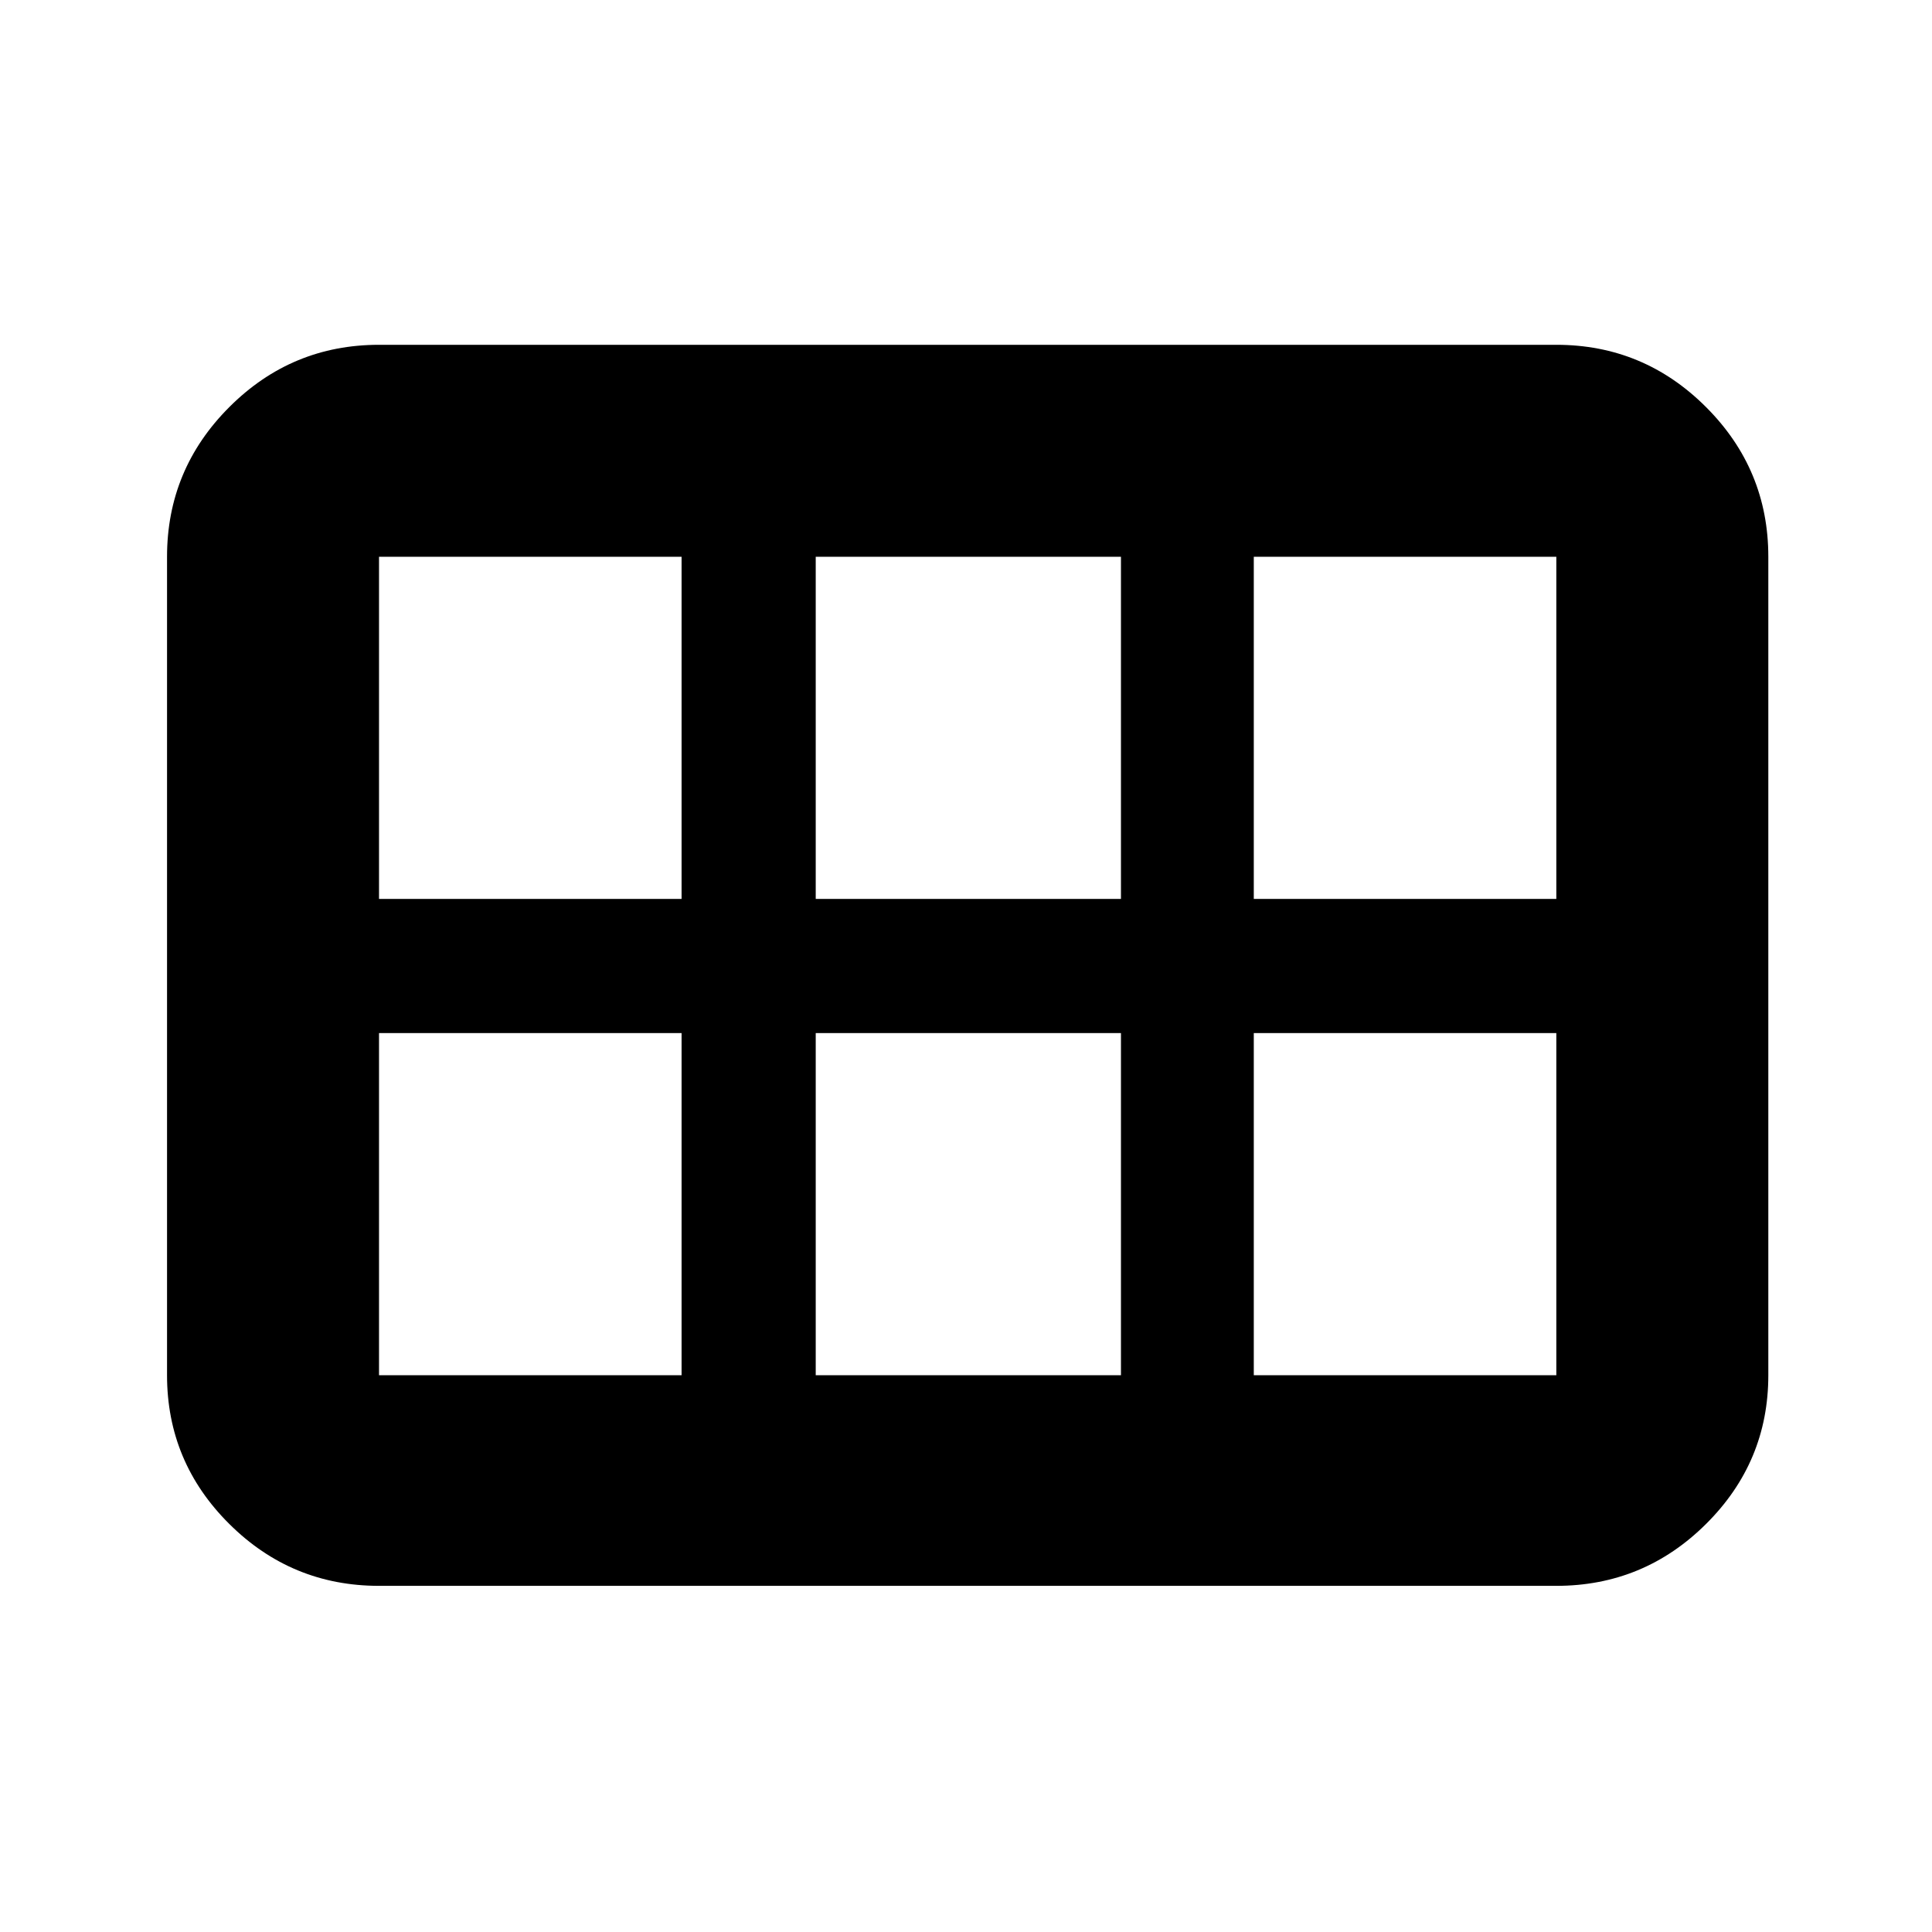 <svg xmlns="http://www.w3.org/2000/svg" height="40" viewBox="0 -960 960 960" width="40"><path d="M623-513.33h150.33v-170H623v170Zm-217.67 0H557v-170H405.33v170Zm-217 0h150.34v-170H188.33v170Zm0 236.66h150.34v-170H188.33v170Zm217 0H557v-170H405.33v170Zm217.67 0h150.33v-170H623v170Zm-540 0v-406.66q0-43.45 30.94-74.39 30.94-30.95 74.39-30.95h585q43.45 0 74.39 30.95 30.95 30.94 30.95 74.39v406.66q0 43.18-30.95 73.92Q816.78-172 773.33-172h-585q-43.45 0-74.39-30.75Q83-233.49 83-276.67Z"/></svg>